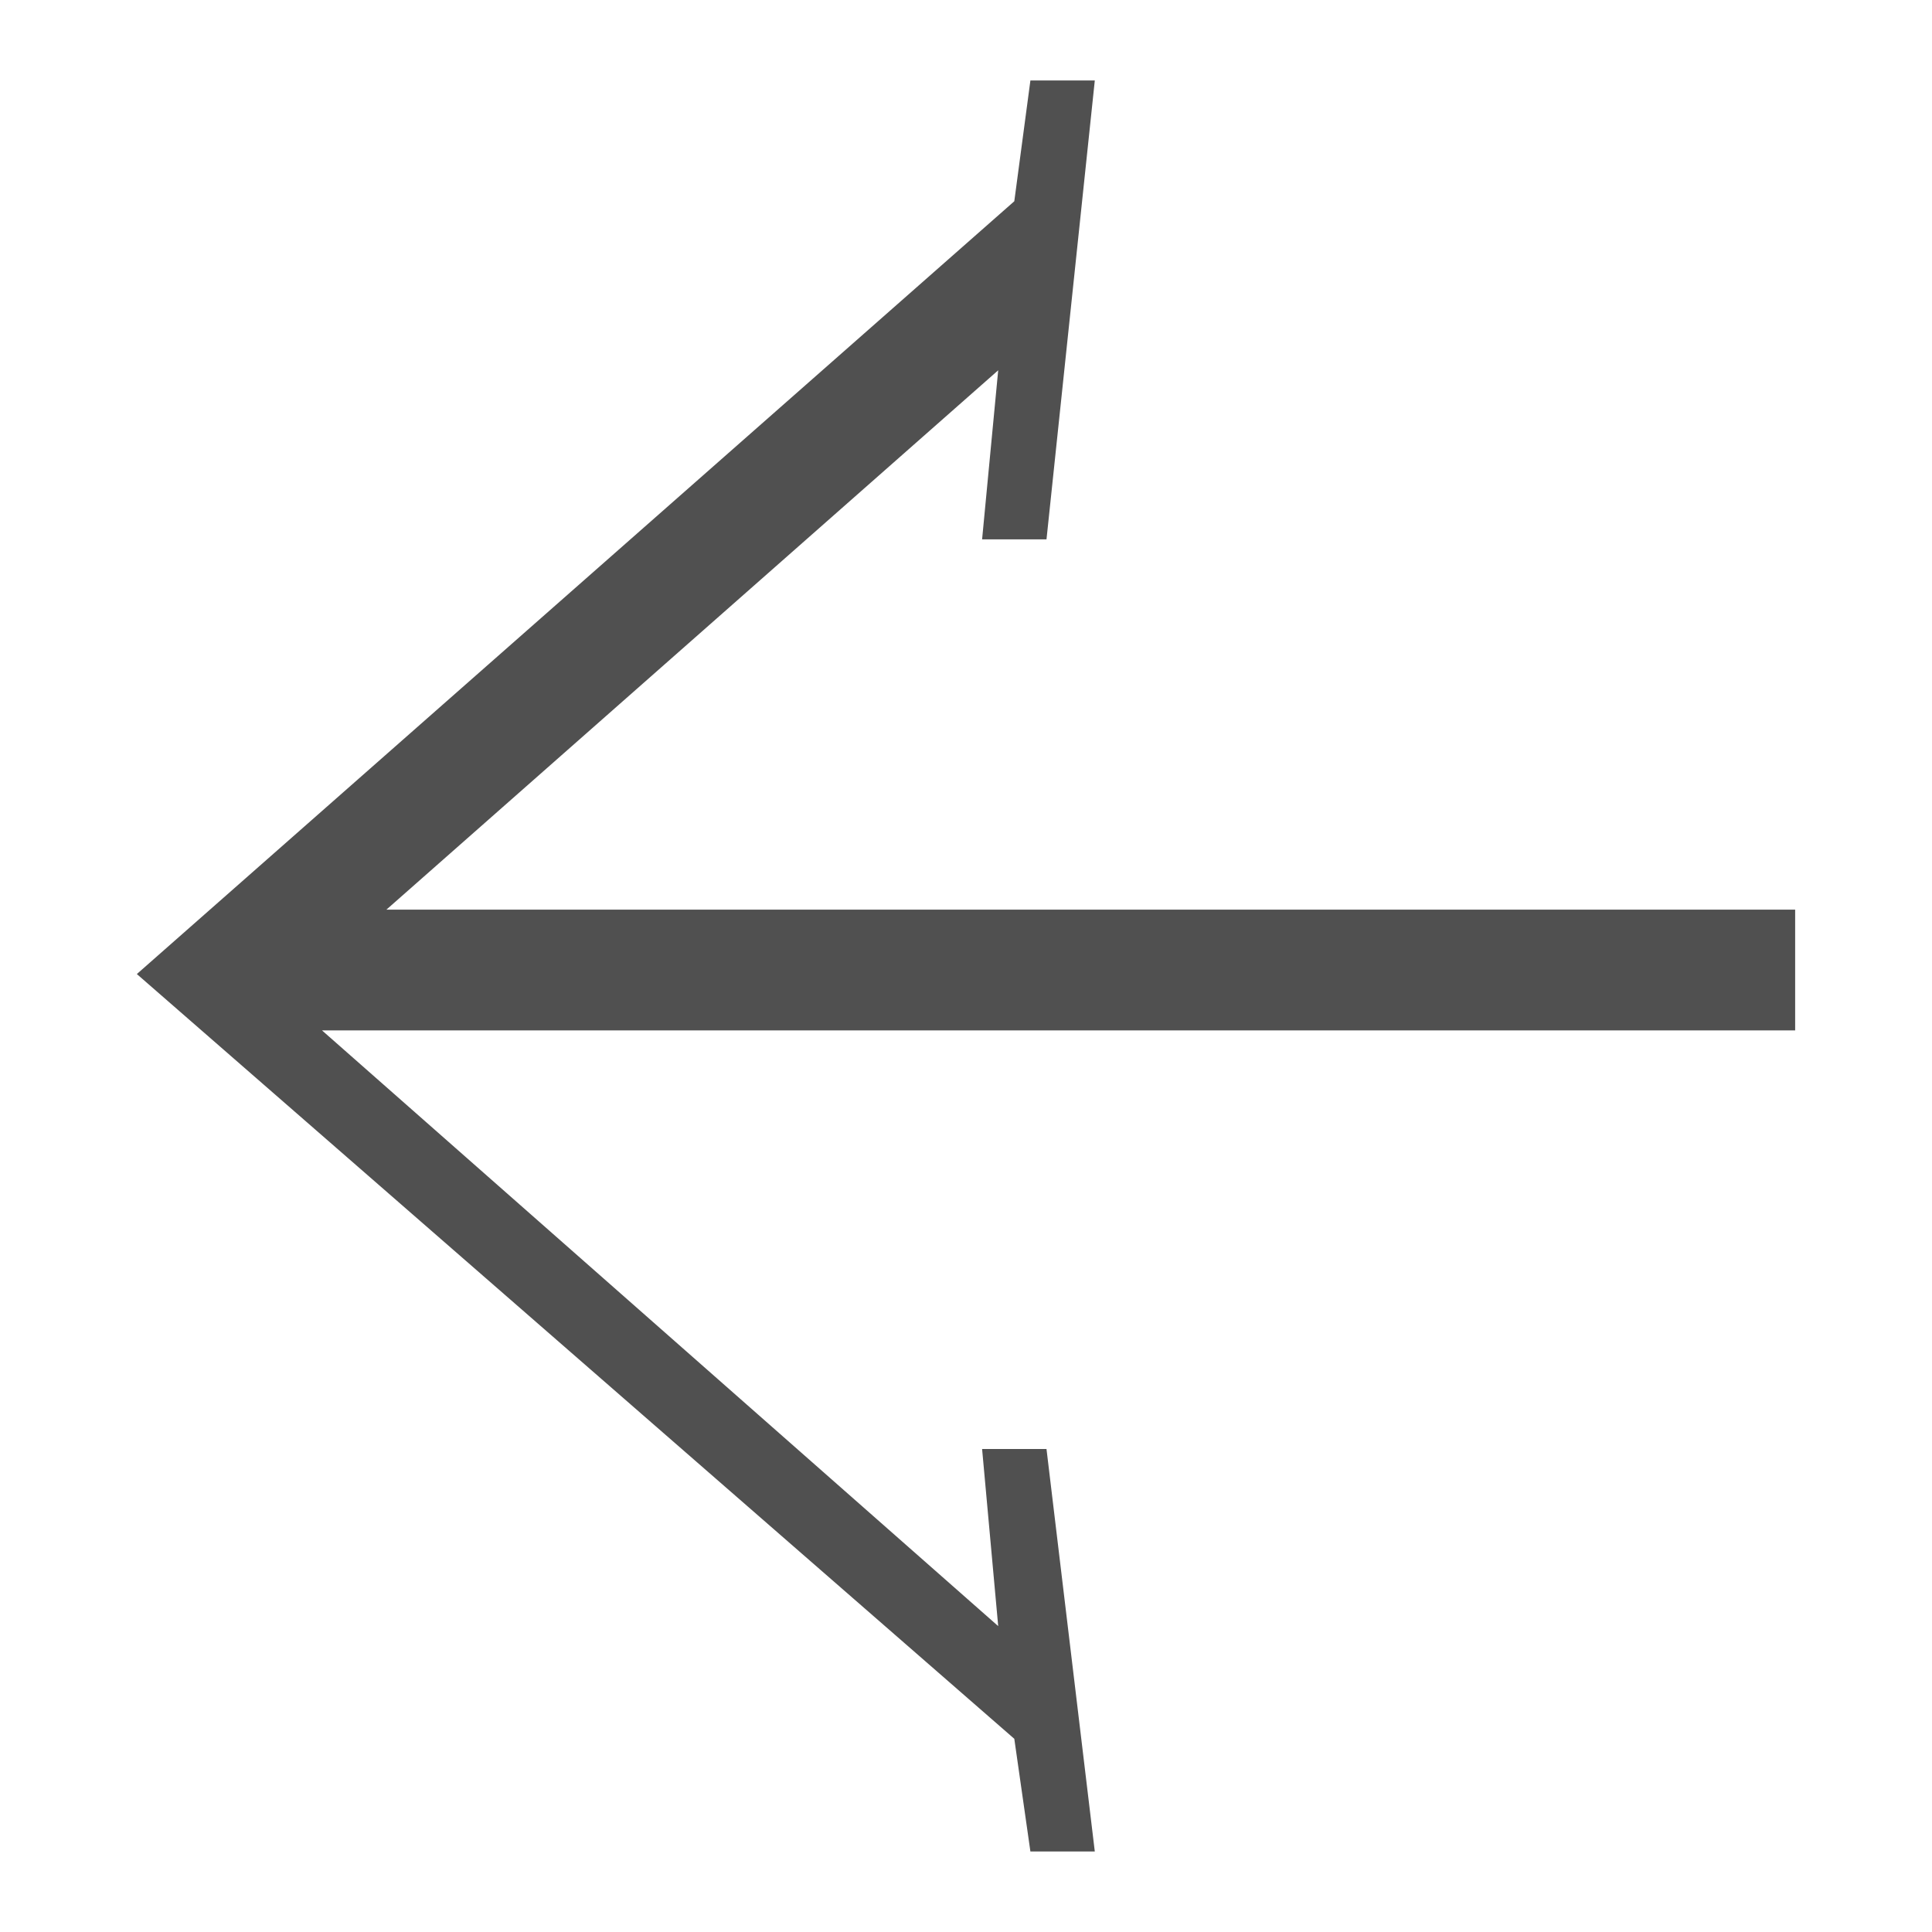 <svg xmlns="http://www.w3.org/2000/svg" viewBox="0 0 24 24"><path d="M12.6 2.5 1.7 12.1l10.9 9.5.2 1.4h.8l-.6-5h-.8l.2 2.2L4 12.8h18.3v-1.5H4.8l7.6-6.7-.2 2.1h.8l.6-5.7h-.8z" style="fill:#505050"/></svg>
